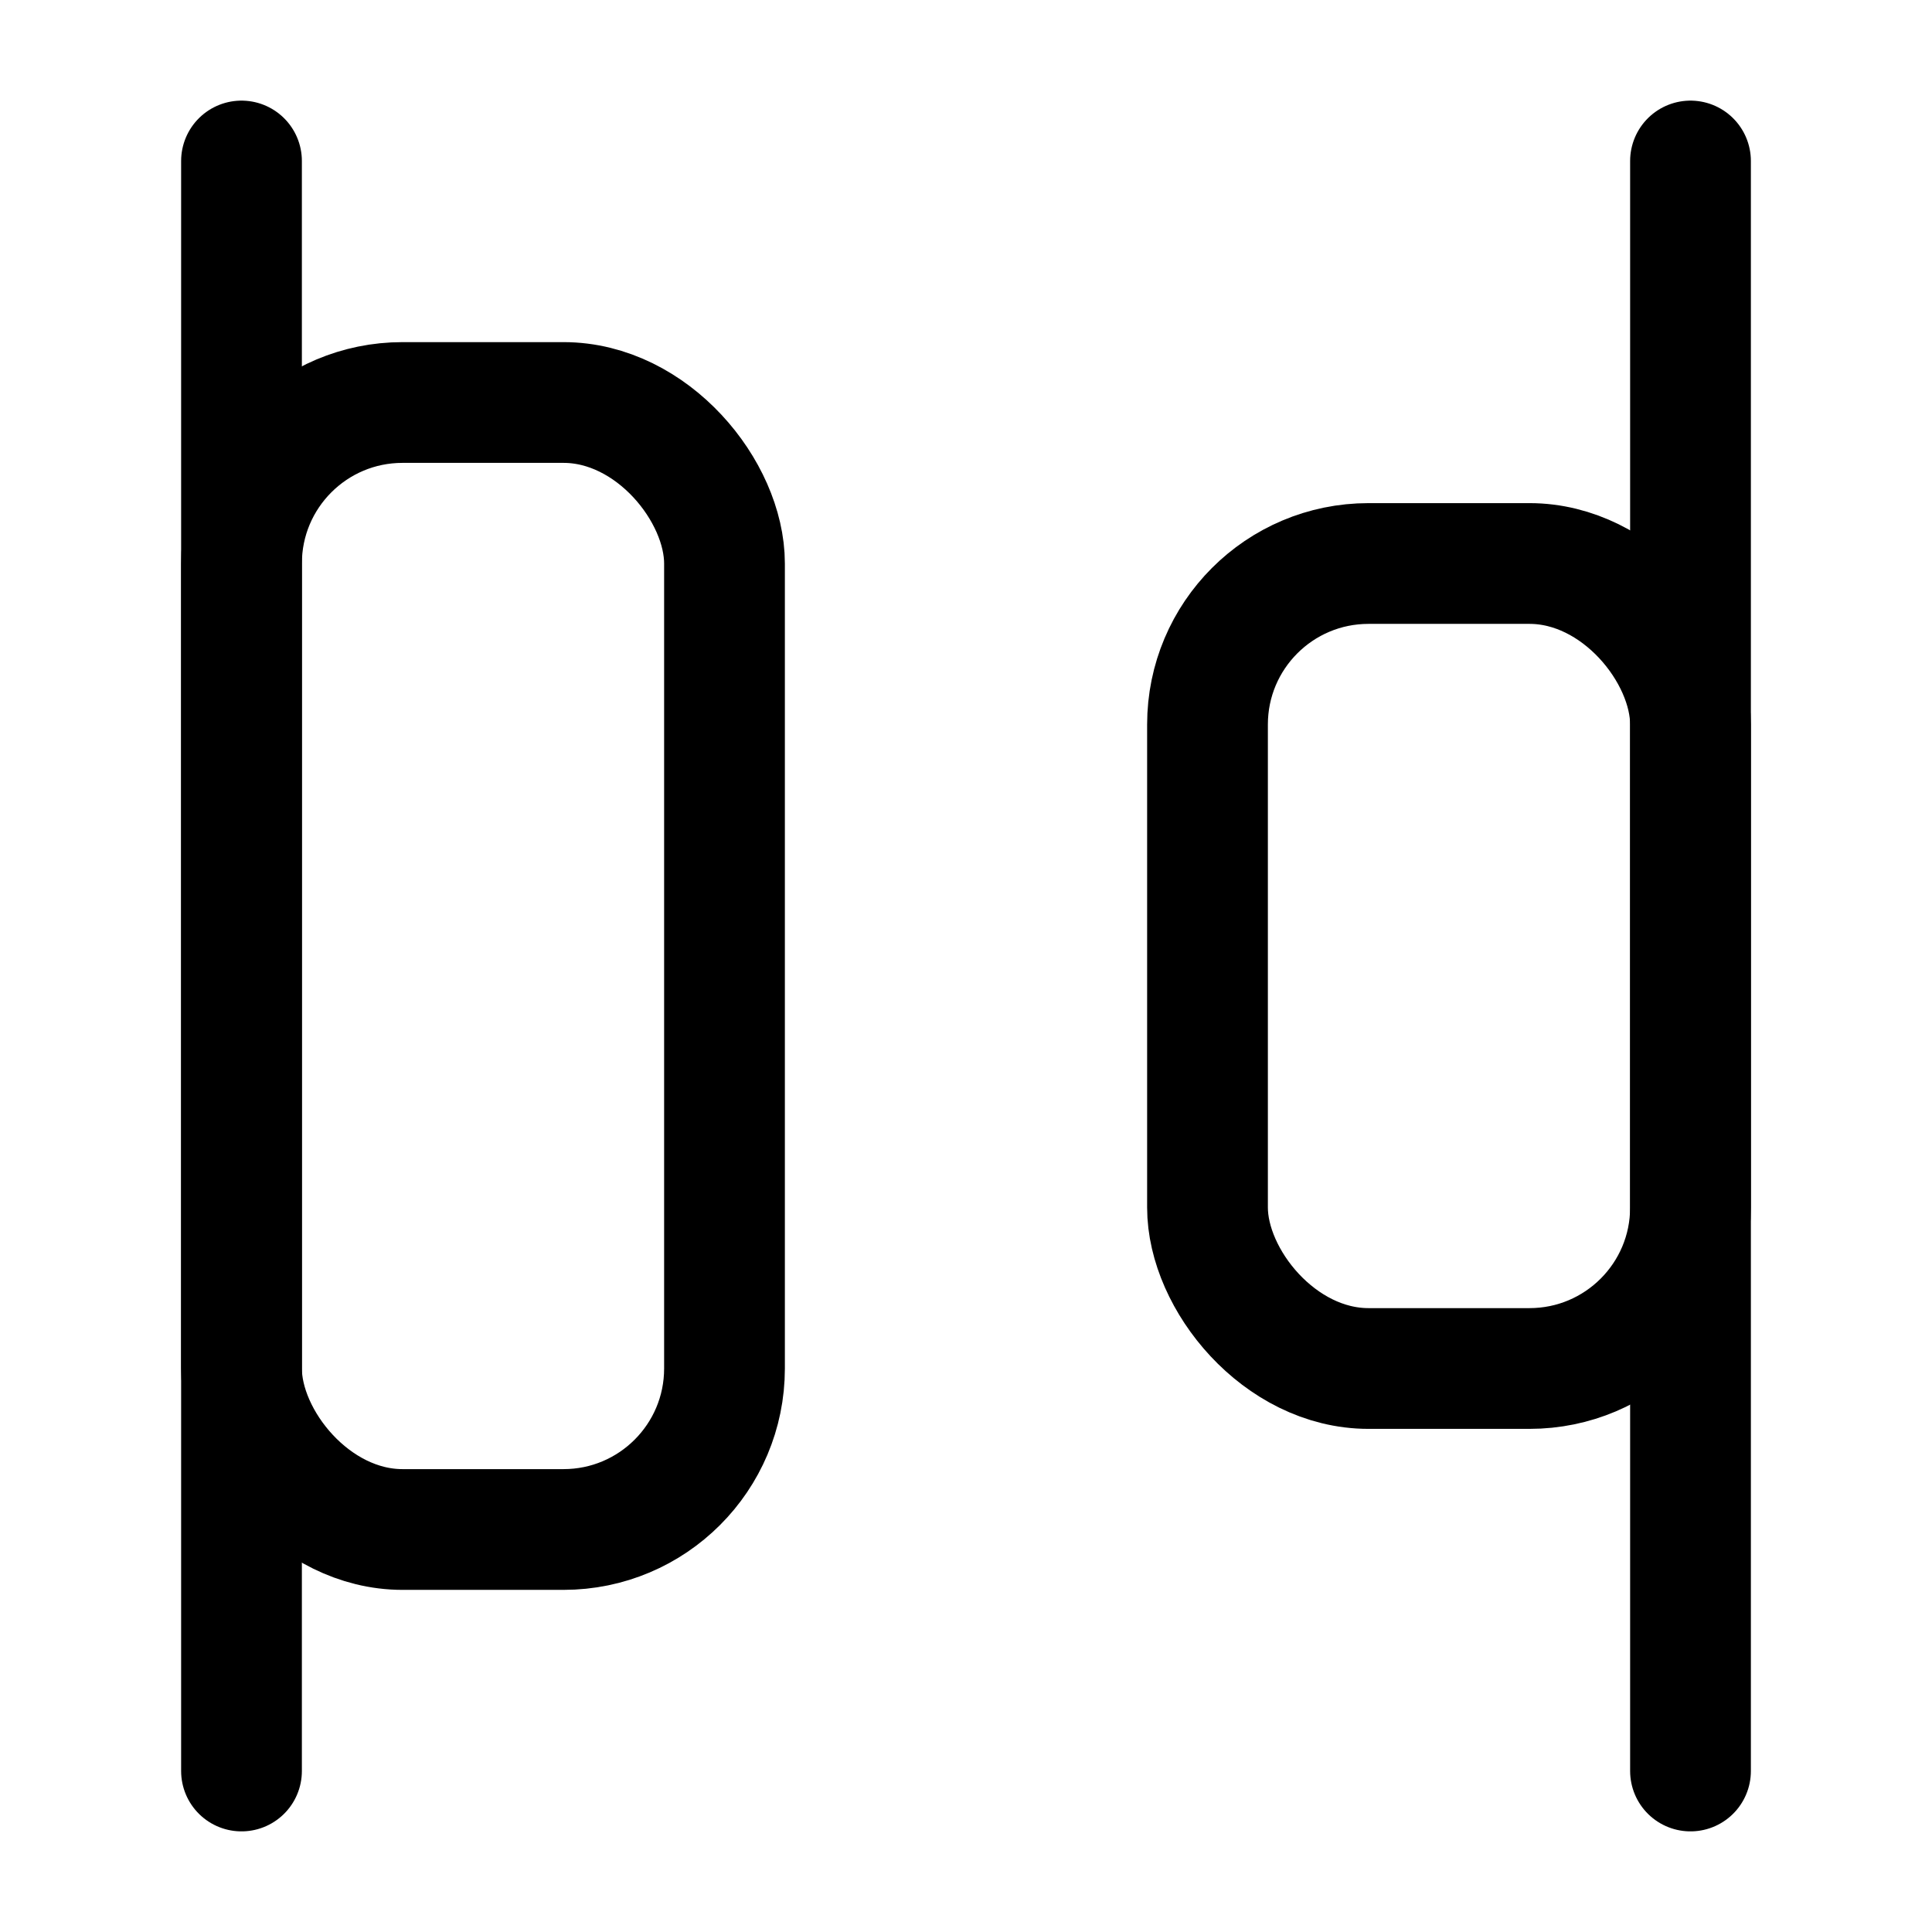 <svg xmlns="http://www.w3.org/2000/svg" viewBox="0 0 24 24" fill="none" stroke="currentColor" stroke-width="1.5" stroke-linecap="round" stroke-linejoin="round">
  <rect width="6" height="14" x="3" y="5" rx="2"/>
  <rect width="6" height="10" x="15" y="7" rx="2"/>
  <path d="M3 2v20"/>
  <path d="M21 2v20"/>
</svg>